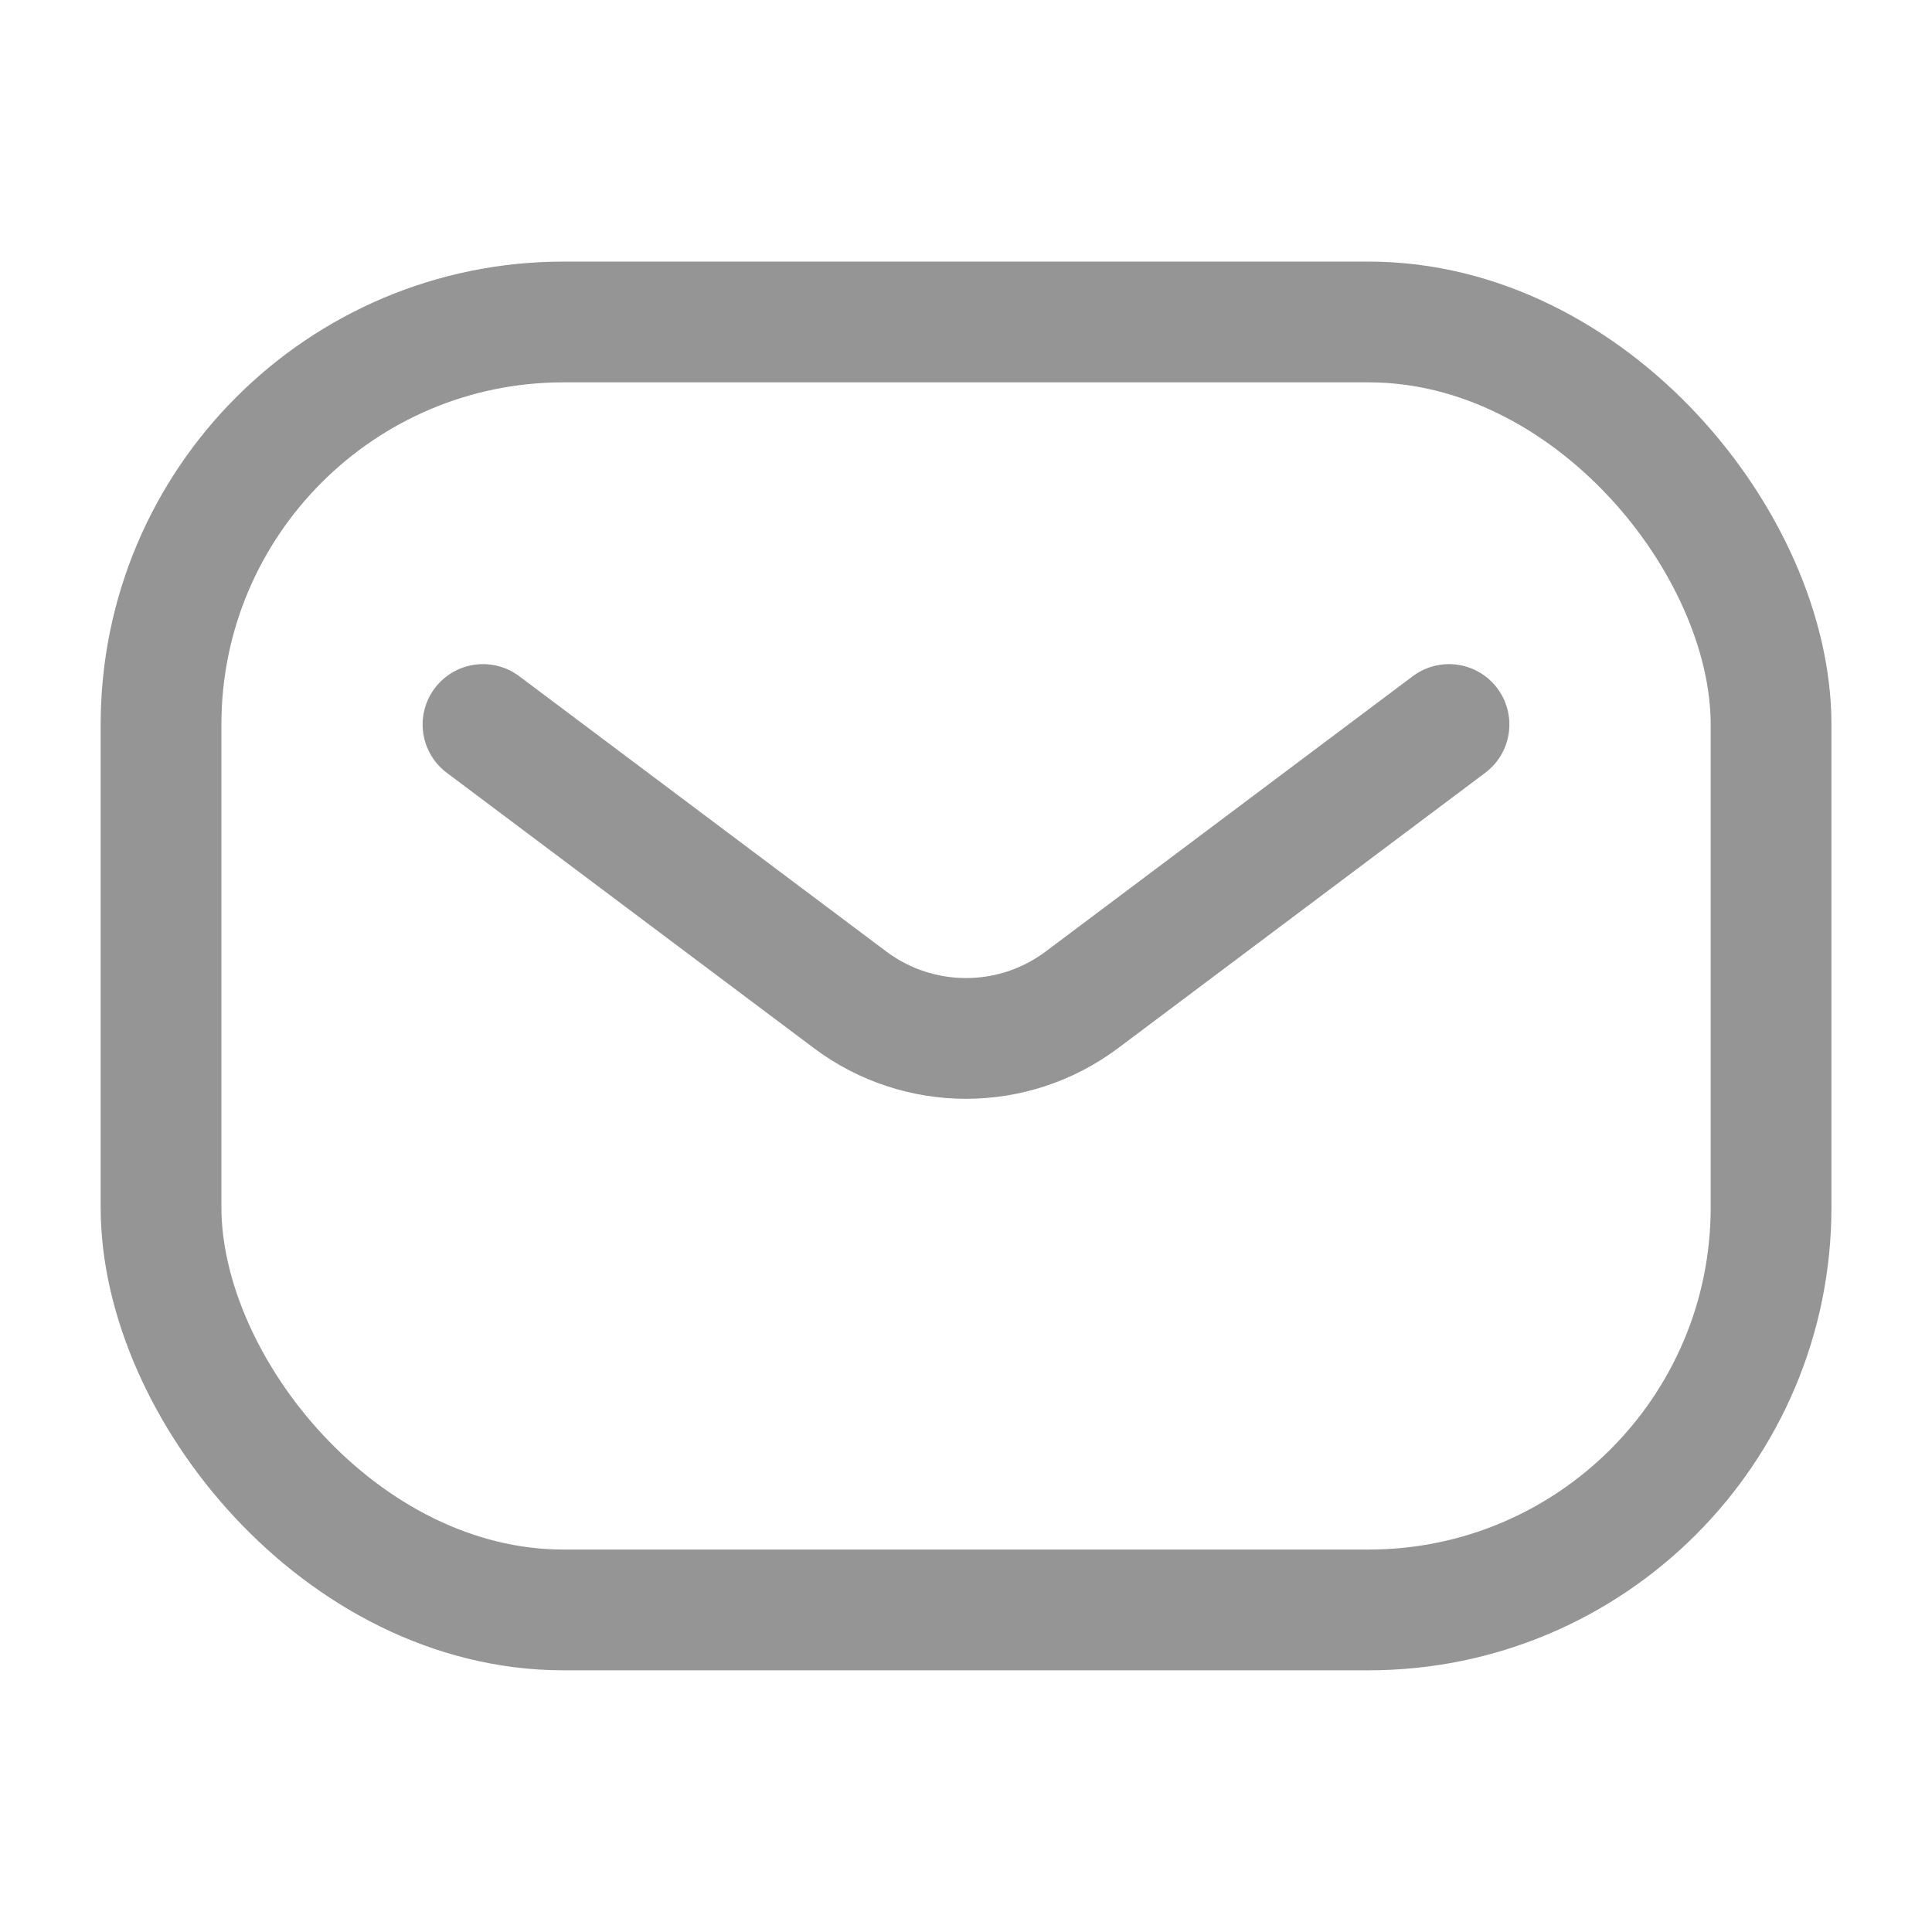<svg width="20" height="20" viewBox="0 0 20 20" fill="none" xmlns="http://www.w3.org/2000/svg">
<rect x="1.667" y="3.333" width="16.667" height="13.333" rx="4.167" stroke="#959595" stroke-width="1.25"/>
<path d="M5 7.5L8.8 10.35C9.511 10.883 10.489 10.883 11.2 10.35L15 7.5" stroke="#959595" stroke-width="1.25" stroke-linecap="round" stroke-linejoin="round"/>
</svg>
